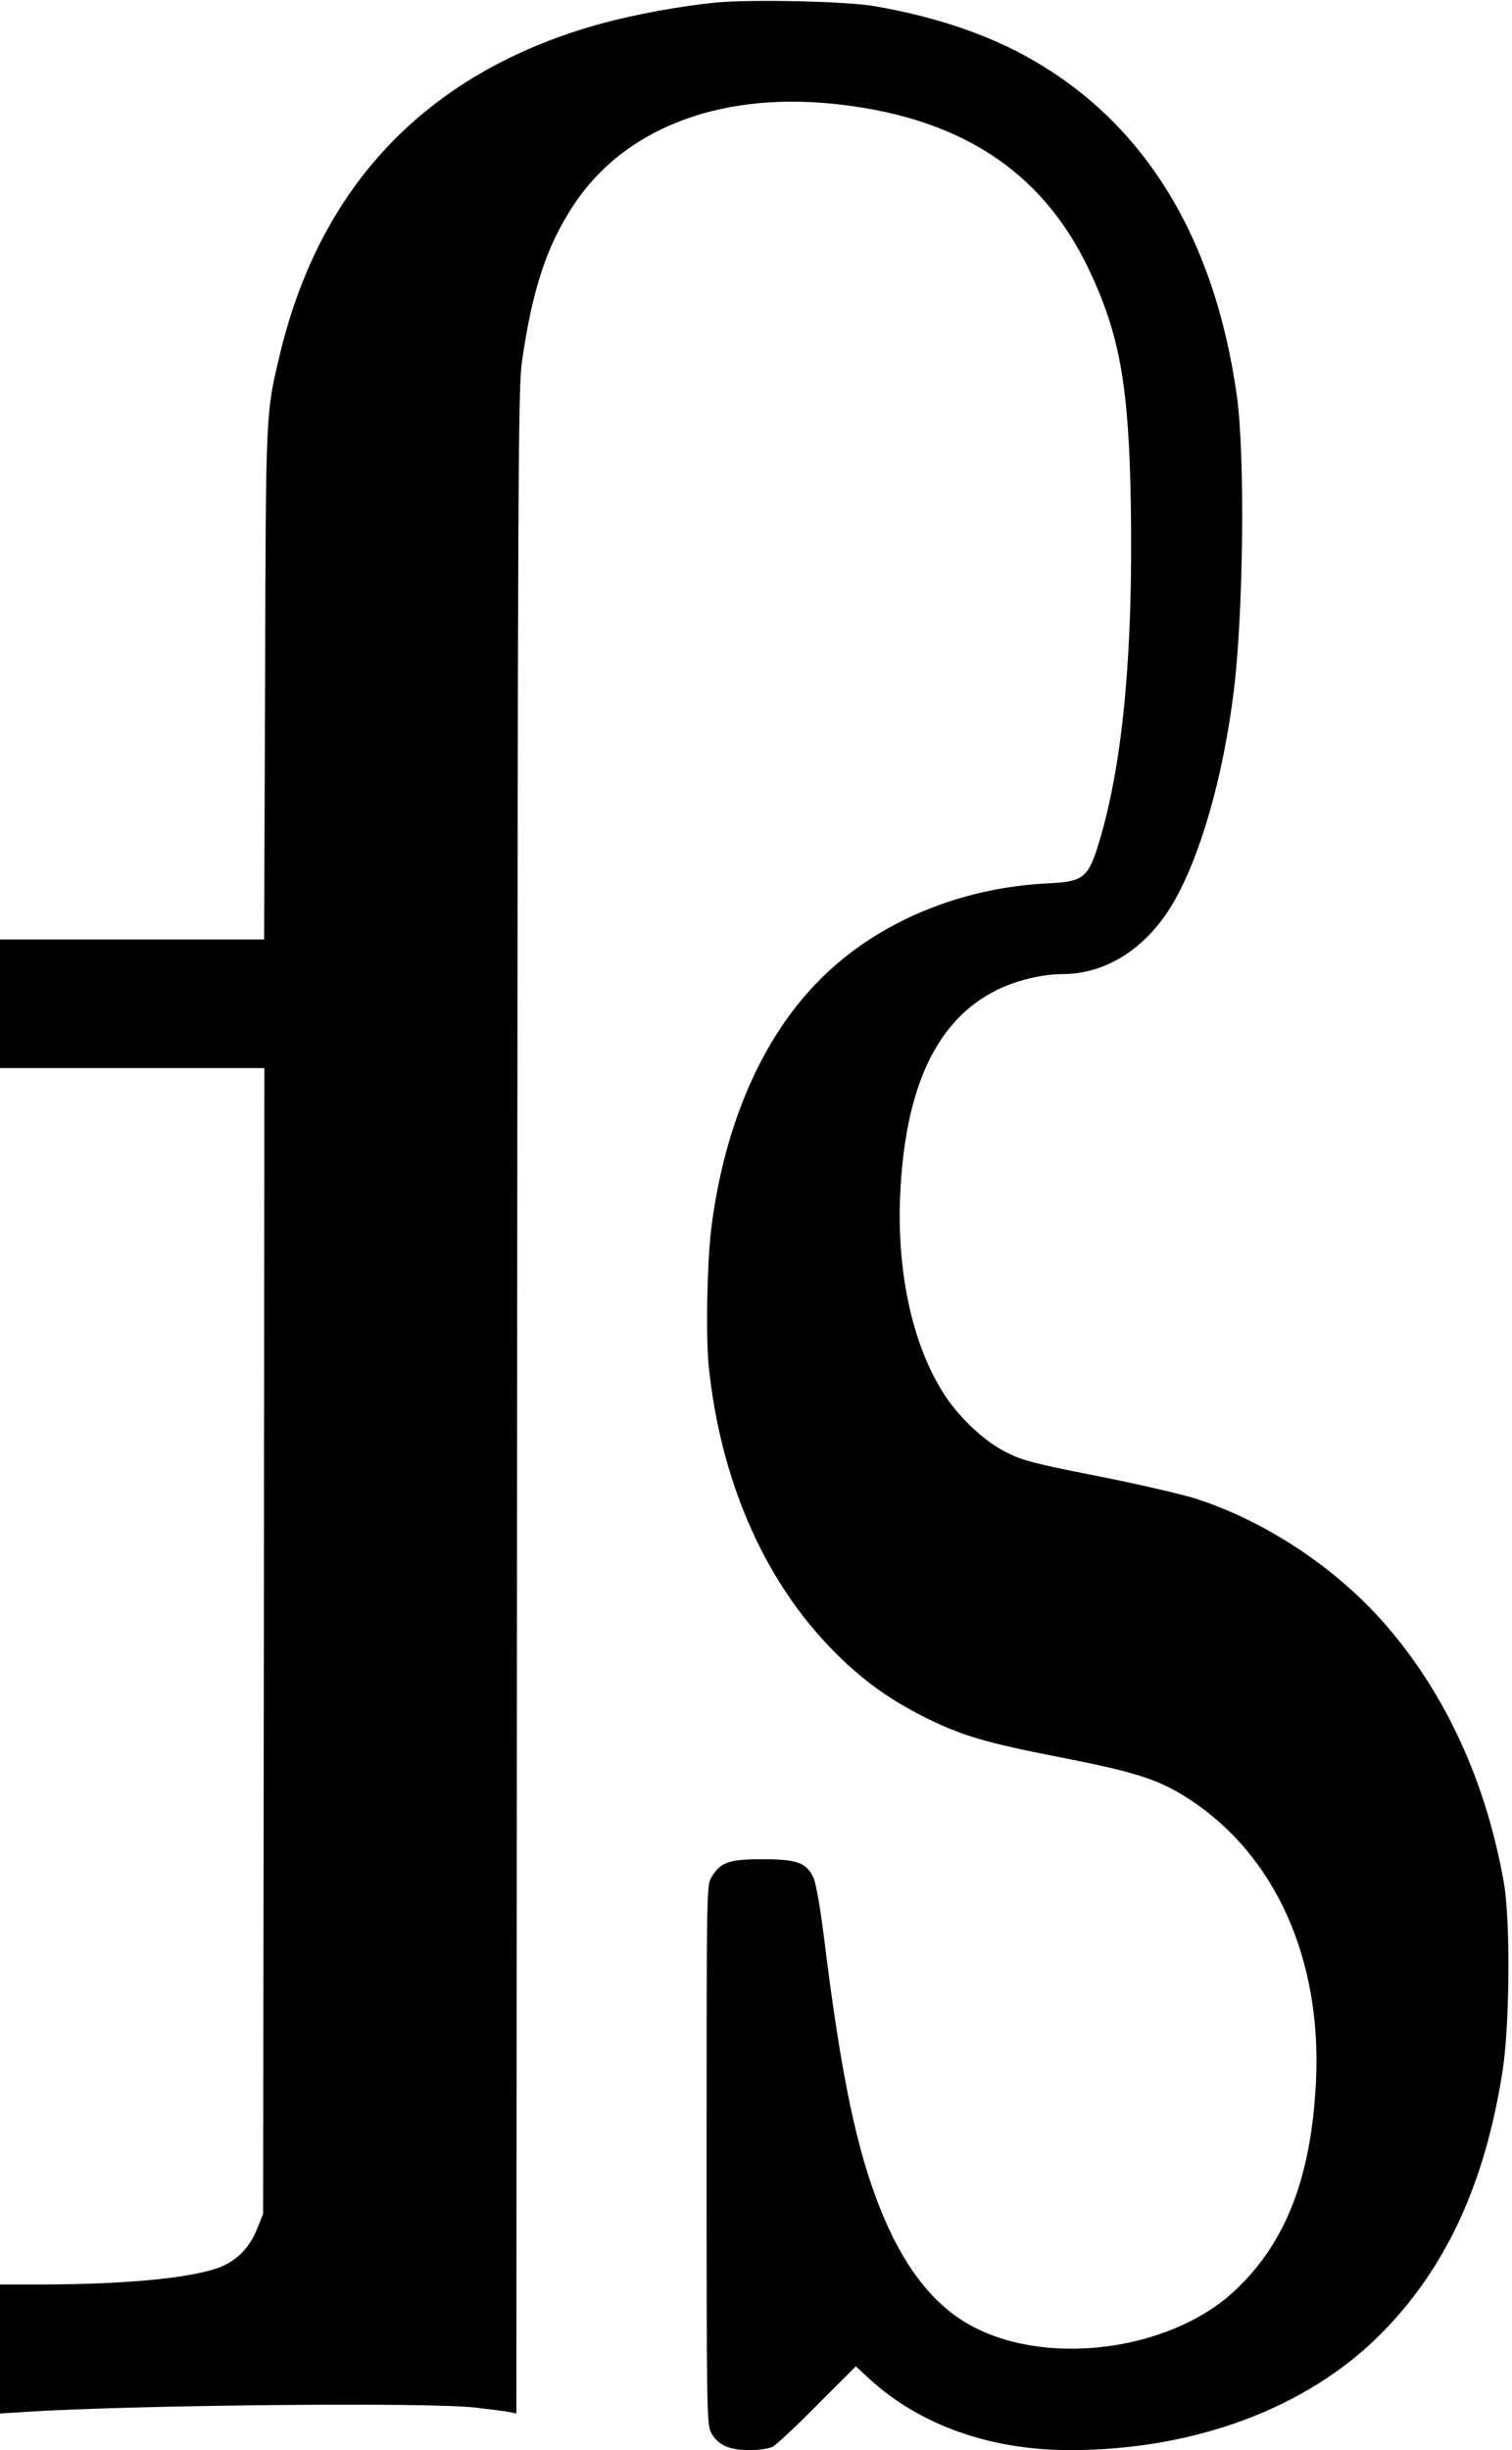 <?xml version="1.0" standalone="no"?>
<!DOCTYPE svg PUBLIC "-//W3C//DTD SVG 20010904//EN"
 "http://www.w3.org/TR/2001/REC-SVG-20010904/DTD/svg10.dtd">
<svg version="1.0" xmlns="http://www.w3.org/2000/svg"
 width="612pt" height="991pt" viewBox="0 0 612 991"
 preserveAspectRatio="xMidYMid meet">
<g transform="translate(0,991) scale(0.1,-0.1)"
fill="#000000" stroke="none">
<path d="M2901 9900 c-145 -14 -330 -48 -466 -85 -690 -189 -1132 -640 -1299
-1326 -61 -253 -60 -220 -63 -1346 l-4 -1033 -534 0 -535 0 0 -260 0 -260 535
0 535 0 -2 -2317 -3 -2318 -24 -59 c-33 -84 -92 -139 -173 -164 -126 -39 -374
-61 -690 -62 l-178 0 0 -261 0 -261 92 6 c423 28 1640 41 1833 18 61 -7 122
-15 137 -18 l28 -6 3 4094 c3 3770 4 4102 20 4208 42 290 99 462 205 625 201
310 583 461 1046 416 511 -50 850 -267 1041 -666 126 -263 164 -470 172 -950
10 -588 -30 -1032 -122 -1350 -49 -167 -64 -181 -216 -188 -357 -18 -691 -159
-919 -388 -232 -231 -386 -581 -440 -999 -18 -140 -24 -444 -11 -570 47 -449
216 -843 481 -1123 117 -124 234 -212 380 -286 154 -79 257 -110 568 -170 305
-60 397 -90 520 -171 344 -227 530 -641 509 -1130 -18 -393 -121 -661 -330
-856 -268 -250 -787 -311 -1090 -127 -141 85 -255 237 -342 454 -98 243 -161
544 -230 1104 -17 133 -33 222 -44 244 -29 58 -68 71 -206 71 -135 0 -168 -12
-205 -72 -20 -32 -20 -53 -20 -1123 0 -1037 1 -1092 18 -1124 27 -50 73 -71
155 -71 40 0 79 6 95 14 15 8 96 84 181 170 l155 155 54 -50 c205 -188 490
-289 813 -289 504 0 960 170 1258 470 262 263 422 607 493 1065 29 189 32 605
5 760 -72 409 -237 767 -482 1047 -200 229 -485 417 -770 508 -55 17 -232 58
-394 90 -259 51 -304 63 -370 97 -86 43 -184 135 -246 228 -128 195 -194 486
-182 800 18 444 146 719 392 841 78 38 182 64 265 64 178 0 342 106 448 287
111 190 203 511 246 859 39 316 46 957 12 1194 -94 671 -402 1147 -906 1400
-158 79 -350 139 -560 175 -113 20 -497 28 -639 15z"/>
</g>
</svg>
